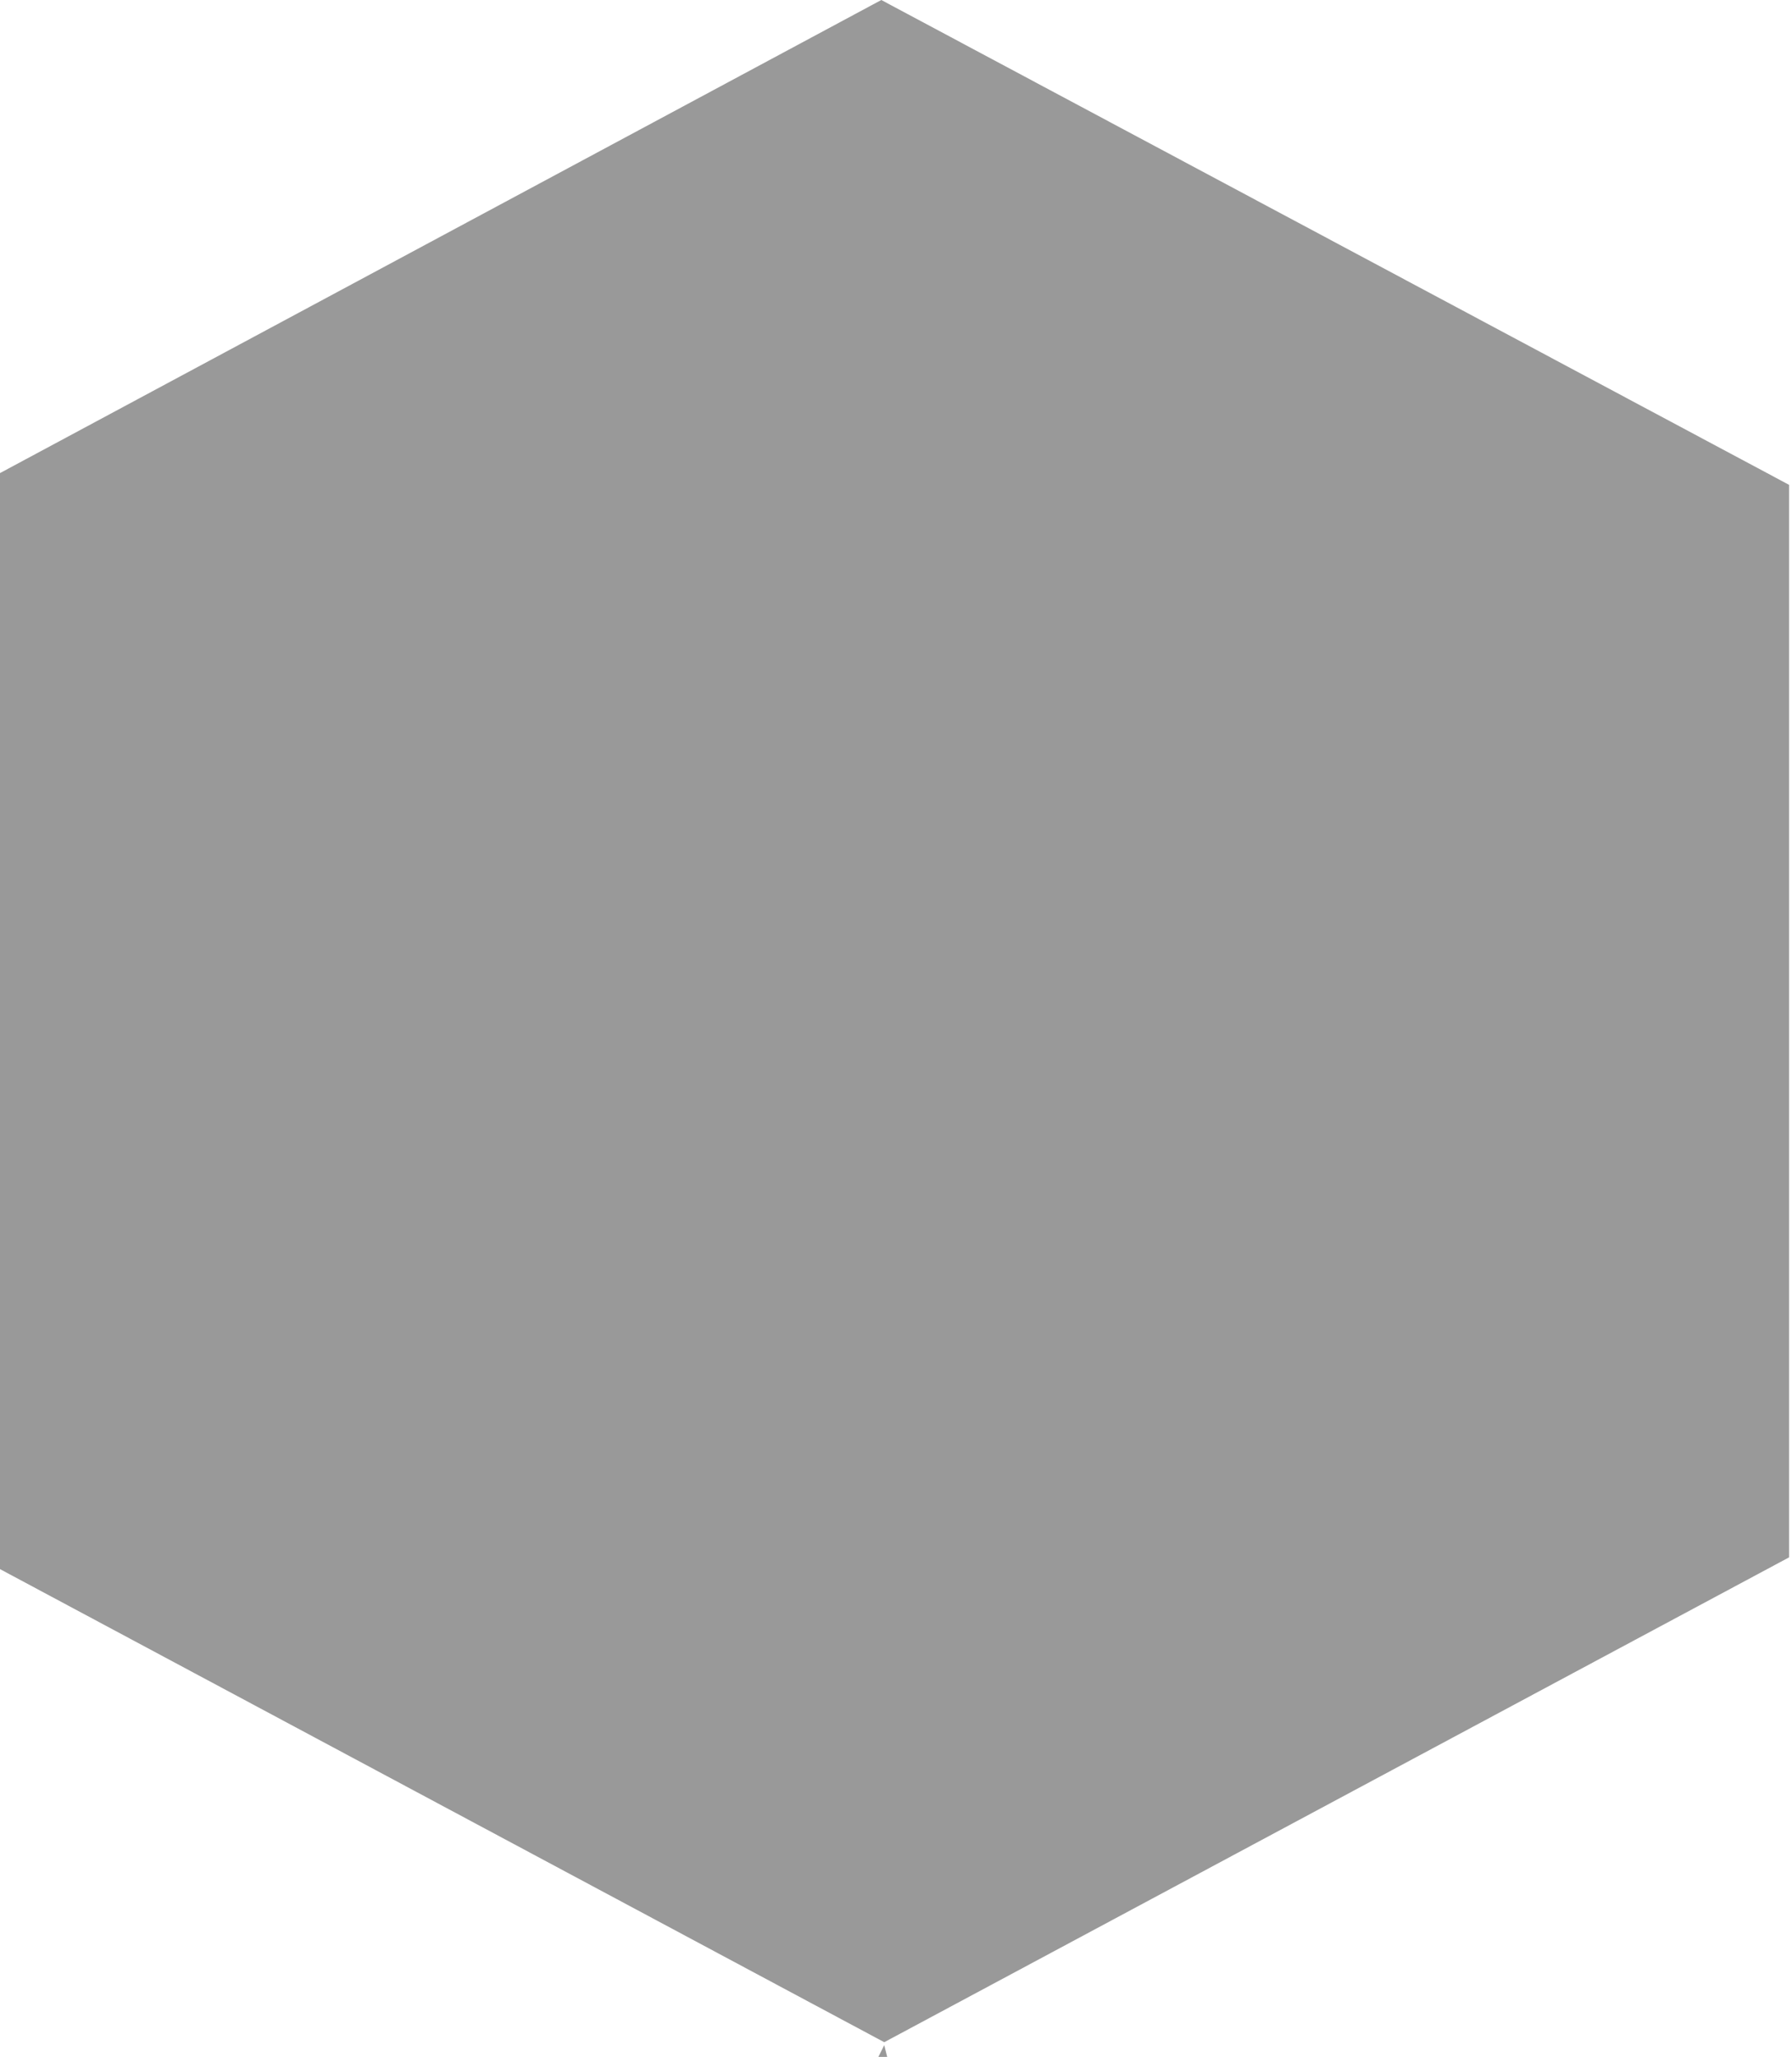 <?xml version="1.0" encoding="utf-8"?>
<!-- Generator: Adobe Illustrator 18.1.1, SVG Export Plug-In . SVG Version: 6.00 Build 0)  -->
<svg version="1.1" id="Layer_1" xmlns="http://www.w3.org/2000/svg" xmlns:xlink="http://www.w3.org/1999/xlink" x="0px" y="0px"
	 viewBox="-275 362 61 70" enable-background="new -275 362 61 70" xml:space="preserve">
<g>
	<g>
		<path fill="#999999" d="M-244.9,431.5l-30.1-16.1v-37.3l30-16.1h0l30.9,16.5V415L-244.9,431.5z M-244.8,432h-0.3l0.2-0.4
			L-244.8,432L-244.8,432z"/>
	</g>
</g>
</svg>
